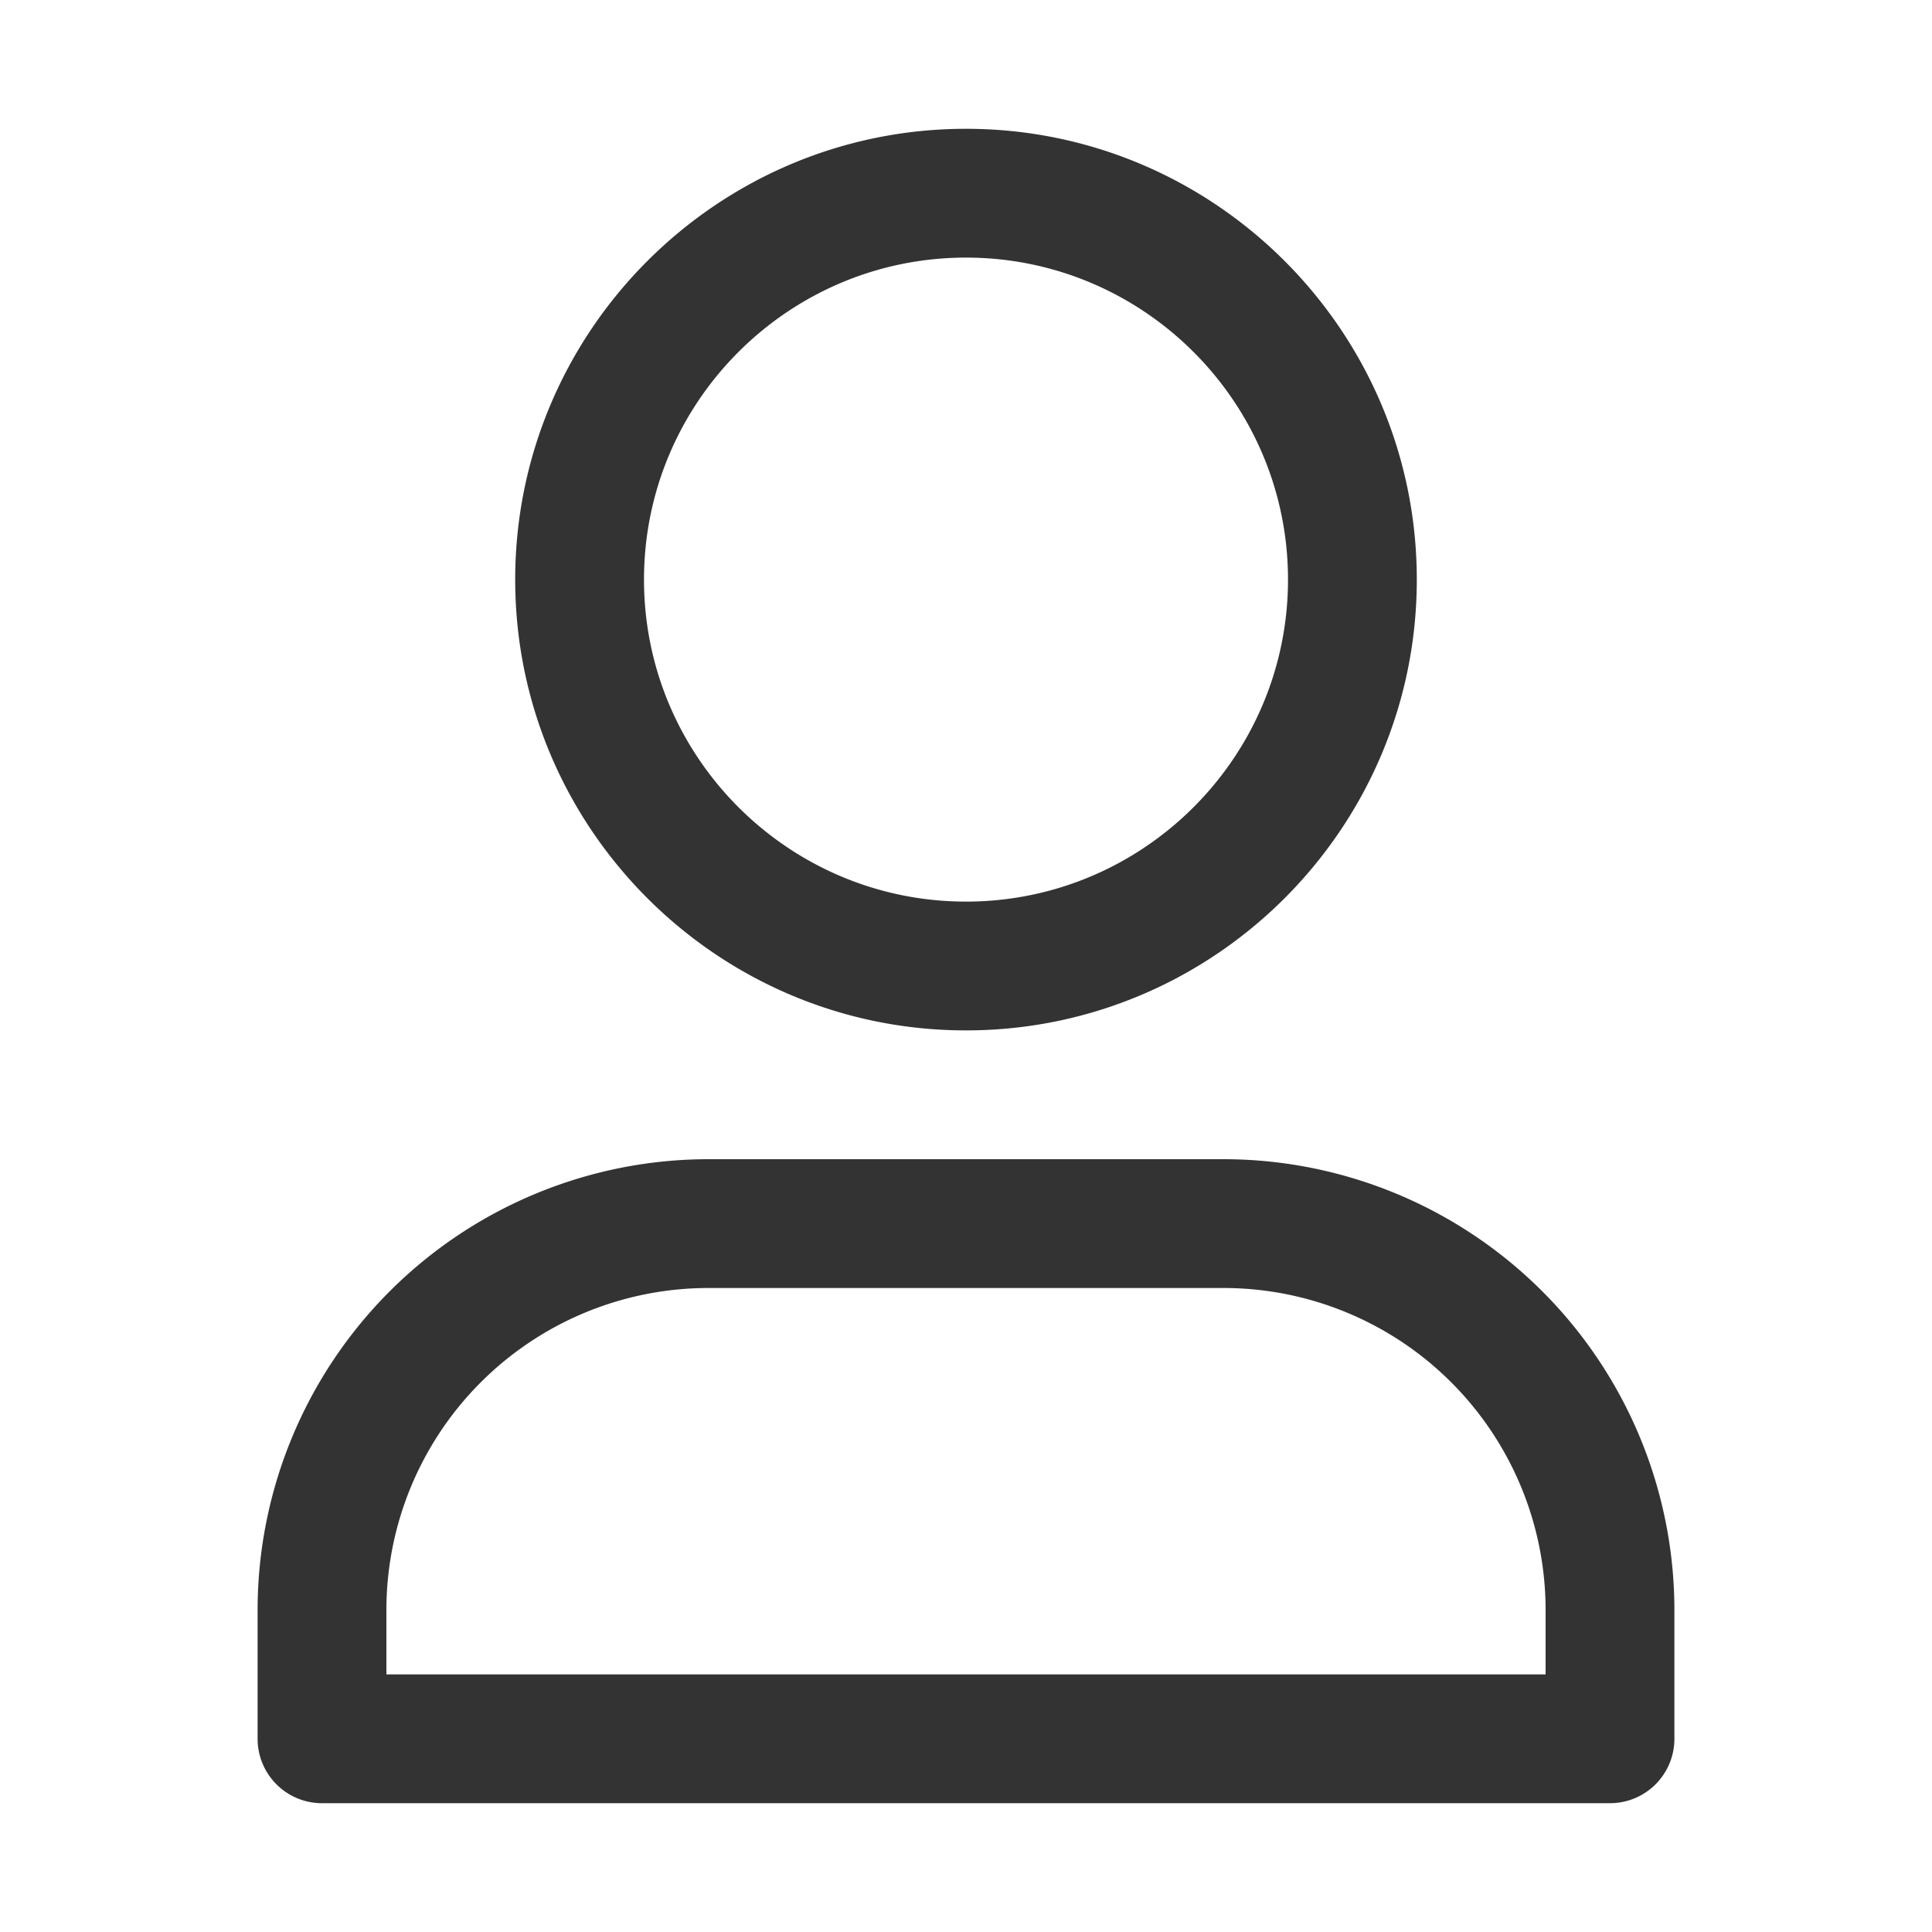 <svg xmlns="http://www.w3.org/2000/svg" viewBox="0 0 30 30"><style>.st2{fill:#333}</style><g id="Layer_1"><path class="st2" d="M19.004 18h-8.008A7.004 7.004 0 0 0 4 24.996V27a1 1 0 0 0 1 1h20a1 1 0 0 0 1-1v-2.004A7.004 7.004 0 0 0 19.004 18zM24 26H6v-1.004A5.002 5.002 0 0 1 10.996 20h8.008A5.002 5.002 0 0 1 24 24.996V26zM15 16c3.86 0 7-3.14 7-7s-3.14-7-7-7-7 3.14-7 7 3.14 7 7 7zm0-12c2.757 0 5 2.243 5 5s-2.243 5-5 5-5-2.243-5-5 2.243-5 5-5z"/></g></svg>
